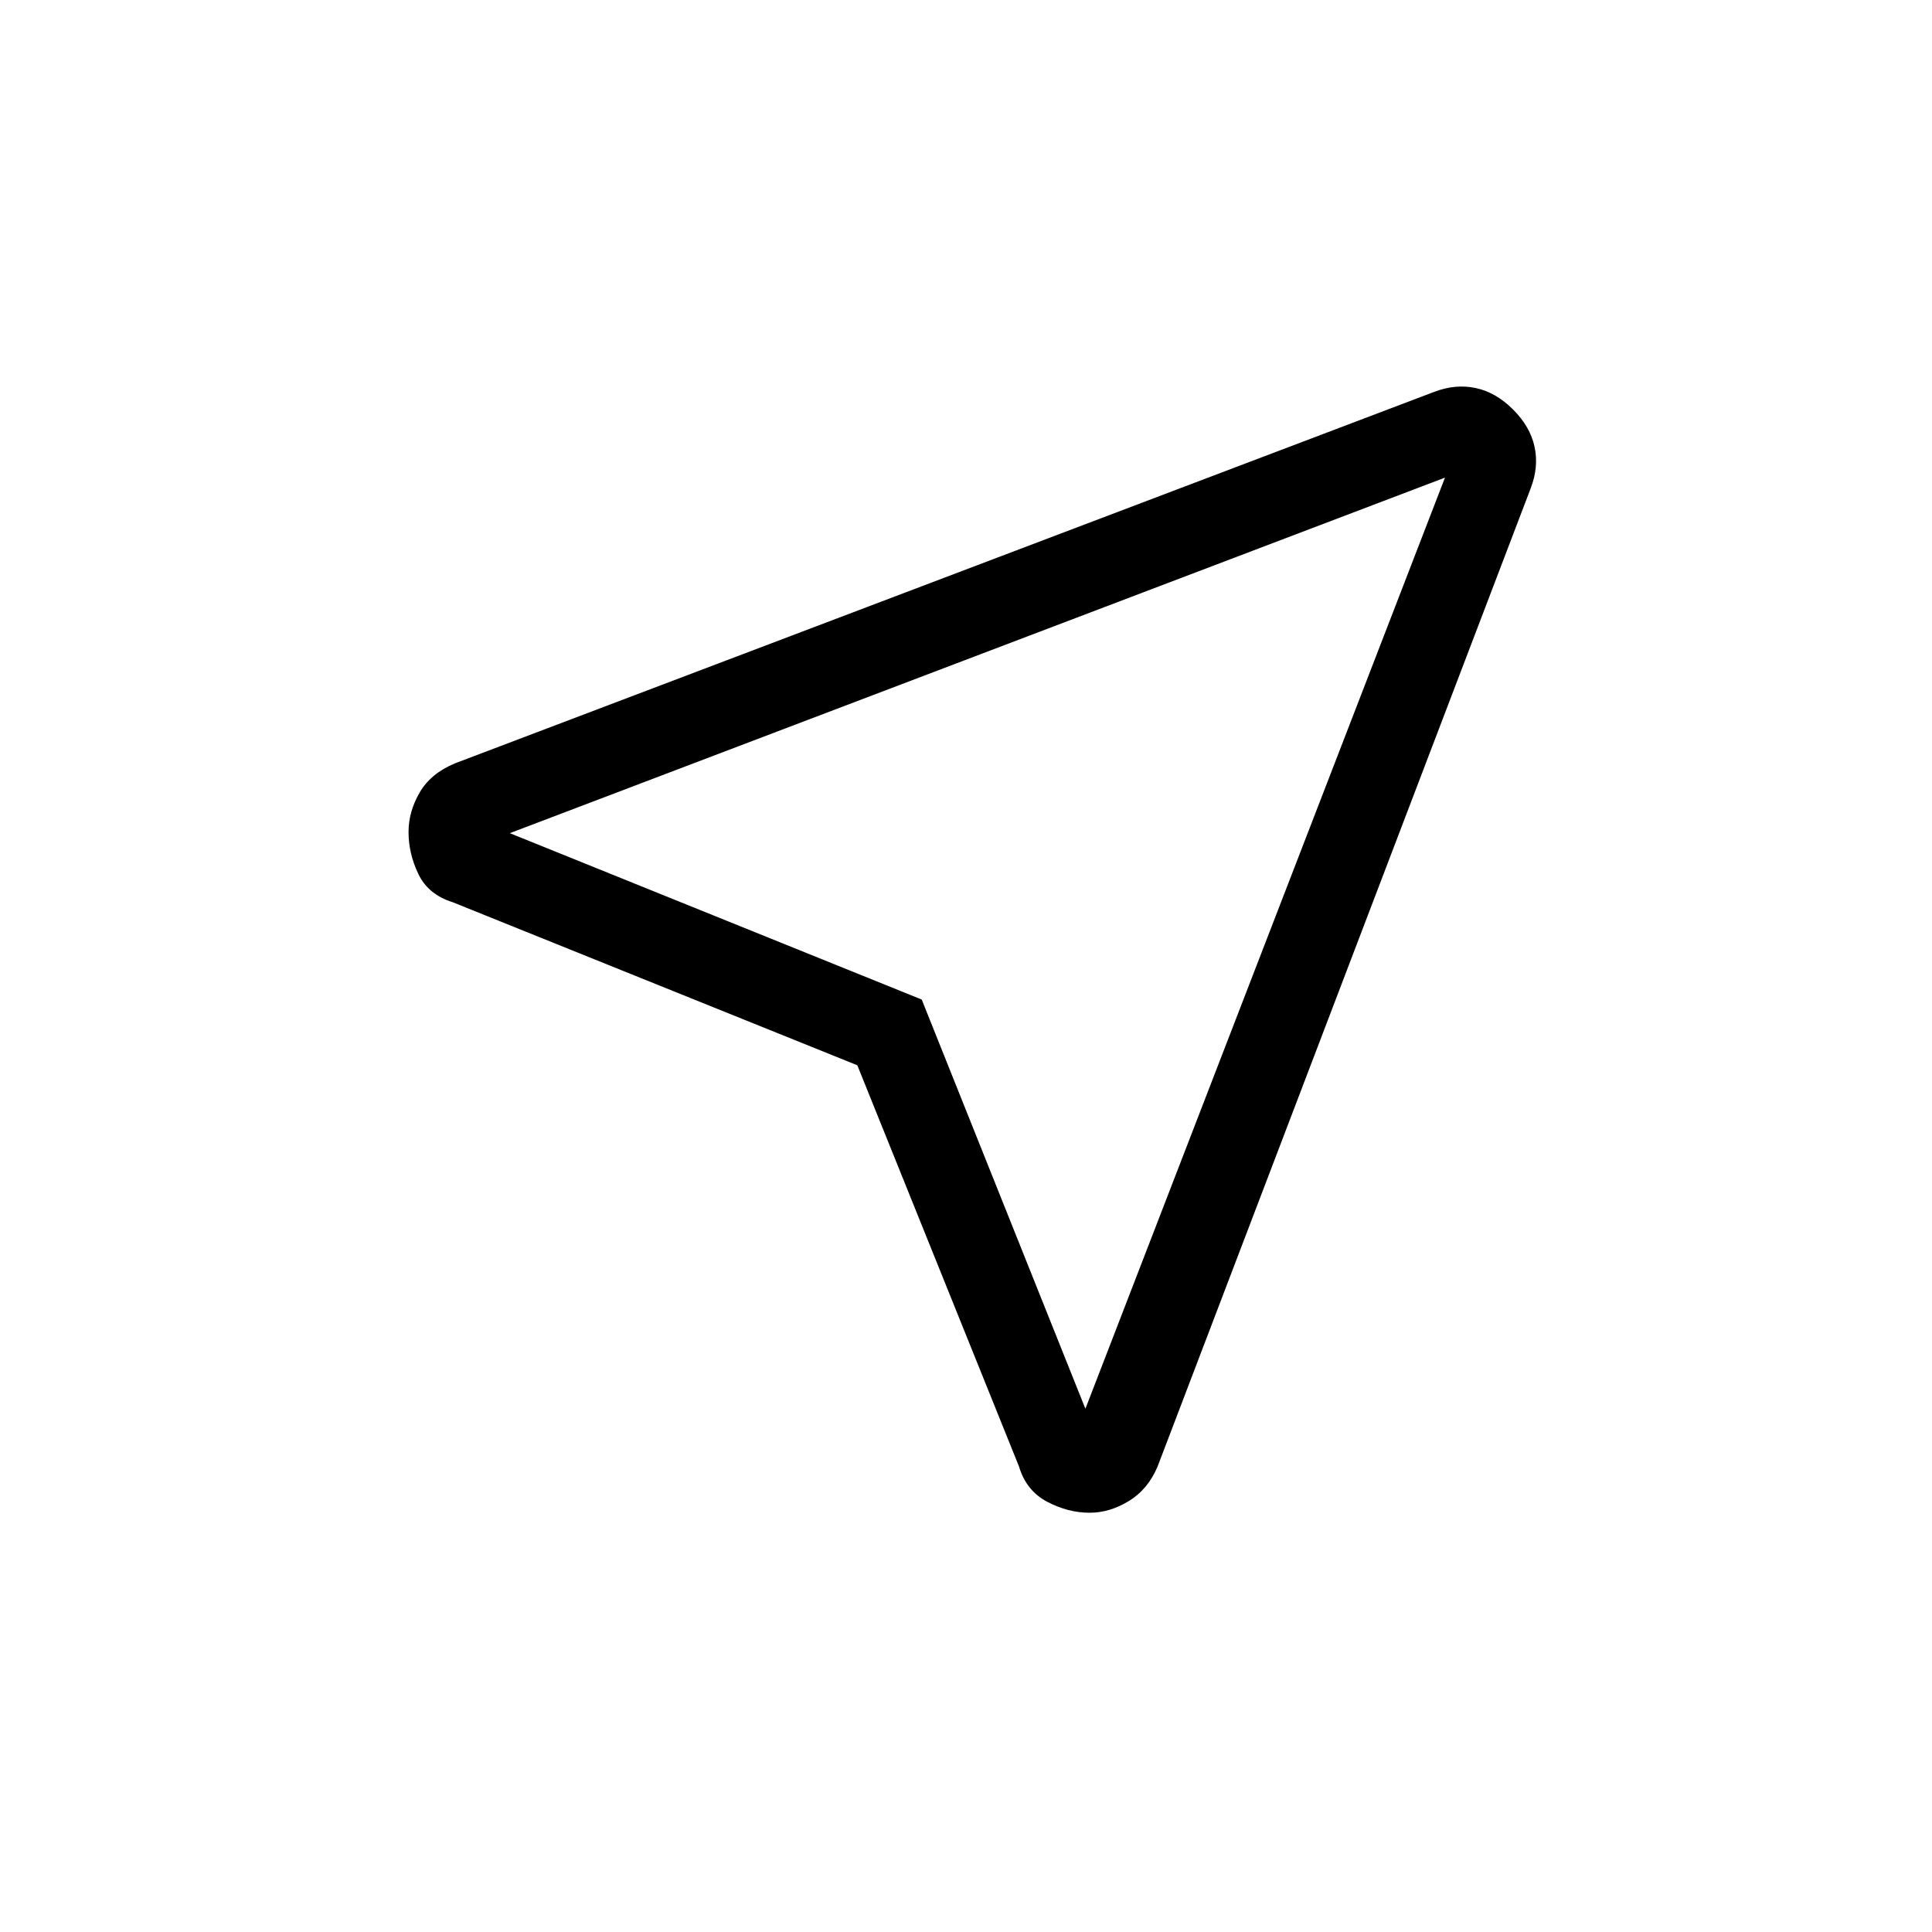 <svg xmlns="http://www.w3.org/2000/svg" height="40" viewBox="0 -960 960 960" width="40"><path d="m426-430.67-201-81q-12.16-3.77-17.08-13.97-4.92-10.2-4.92-20.94 0-10.09 5.5-19.59t17.5-14.5l486.71-184.64q10.62-4.02 20.62-1.87 10 2.15 18.52 10.67 8.51 8.51 10.66 18.51 2.16 10-1.91 20.61L575.21-231.33q-4.74 11.33-14.25 17.16-9.51 5.84-19.57 5.84-10.72 0-21.1-5.48t-13.96-17.52L426-430.67ZM539.33-260 718-722.67 253.33-546 458-463.33 539.33-260ZM458-463.33Z"/></svg>